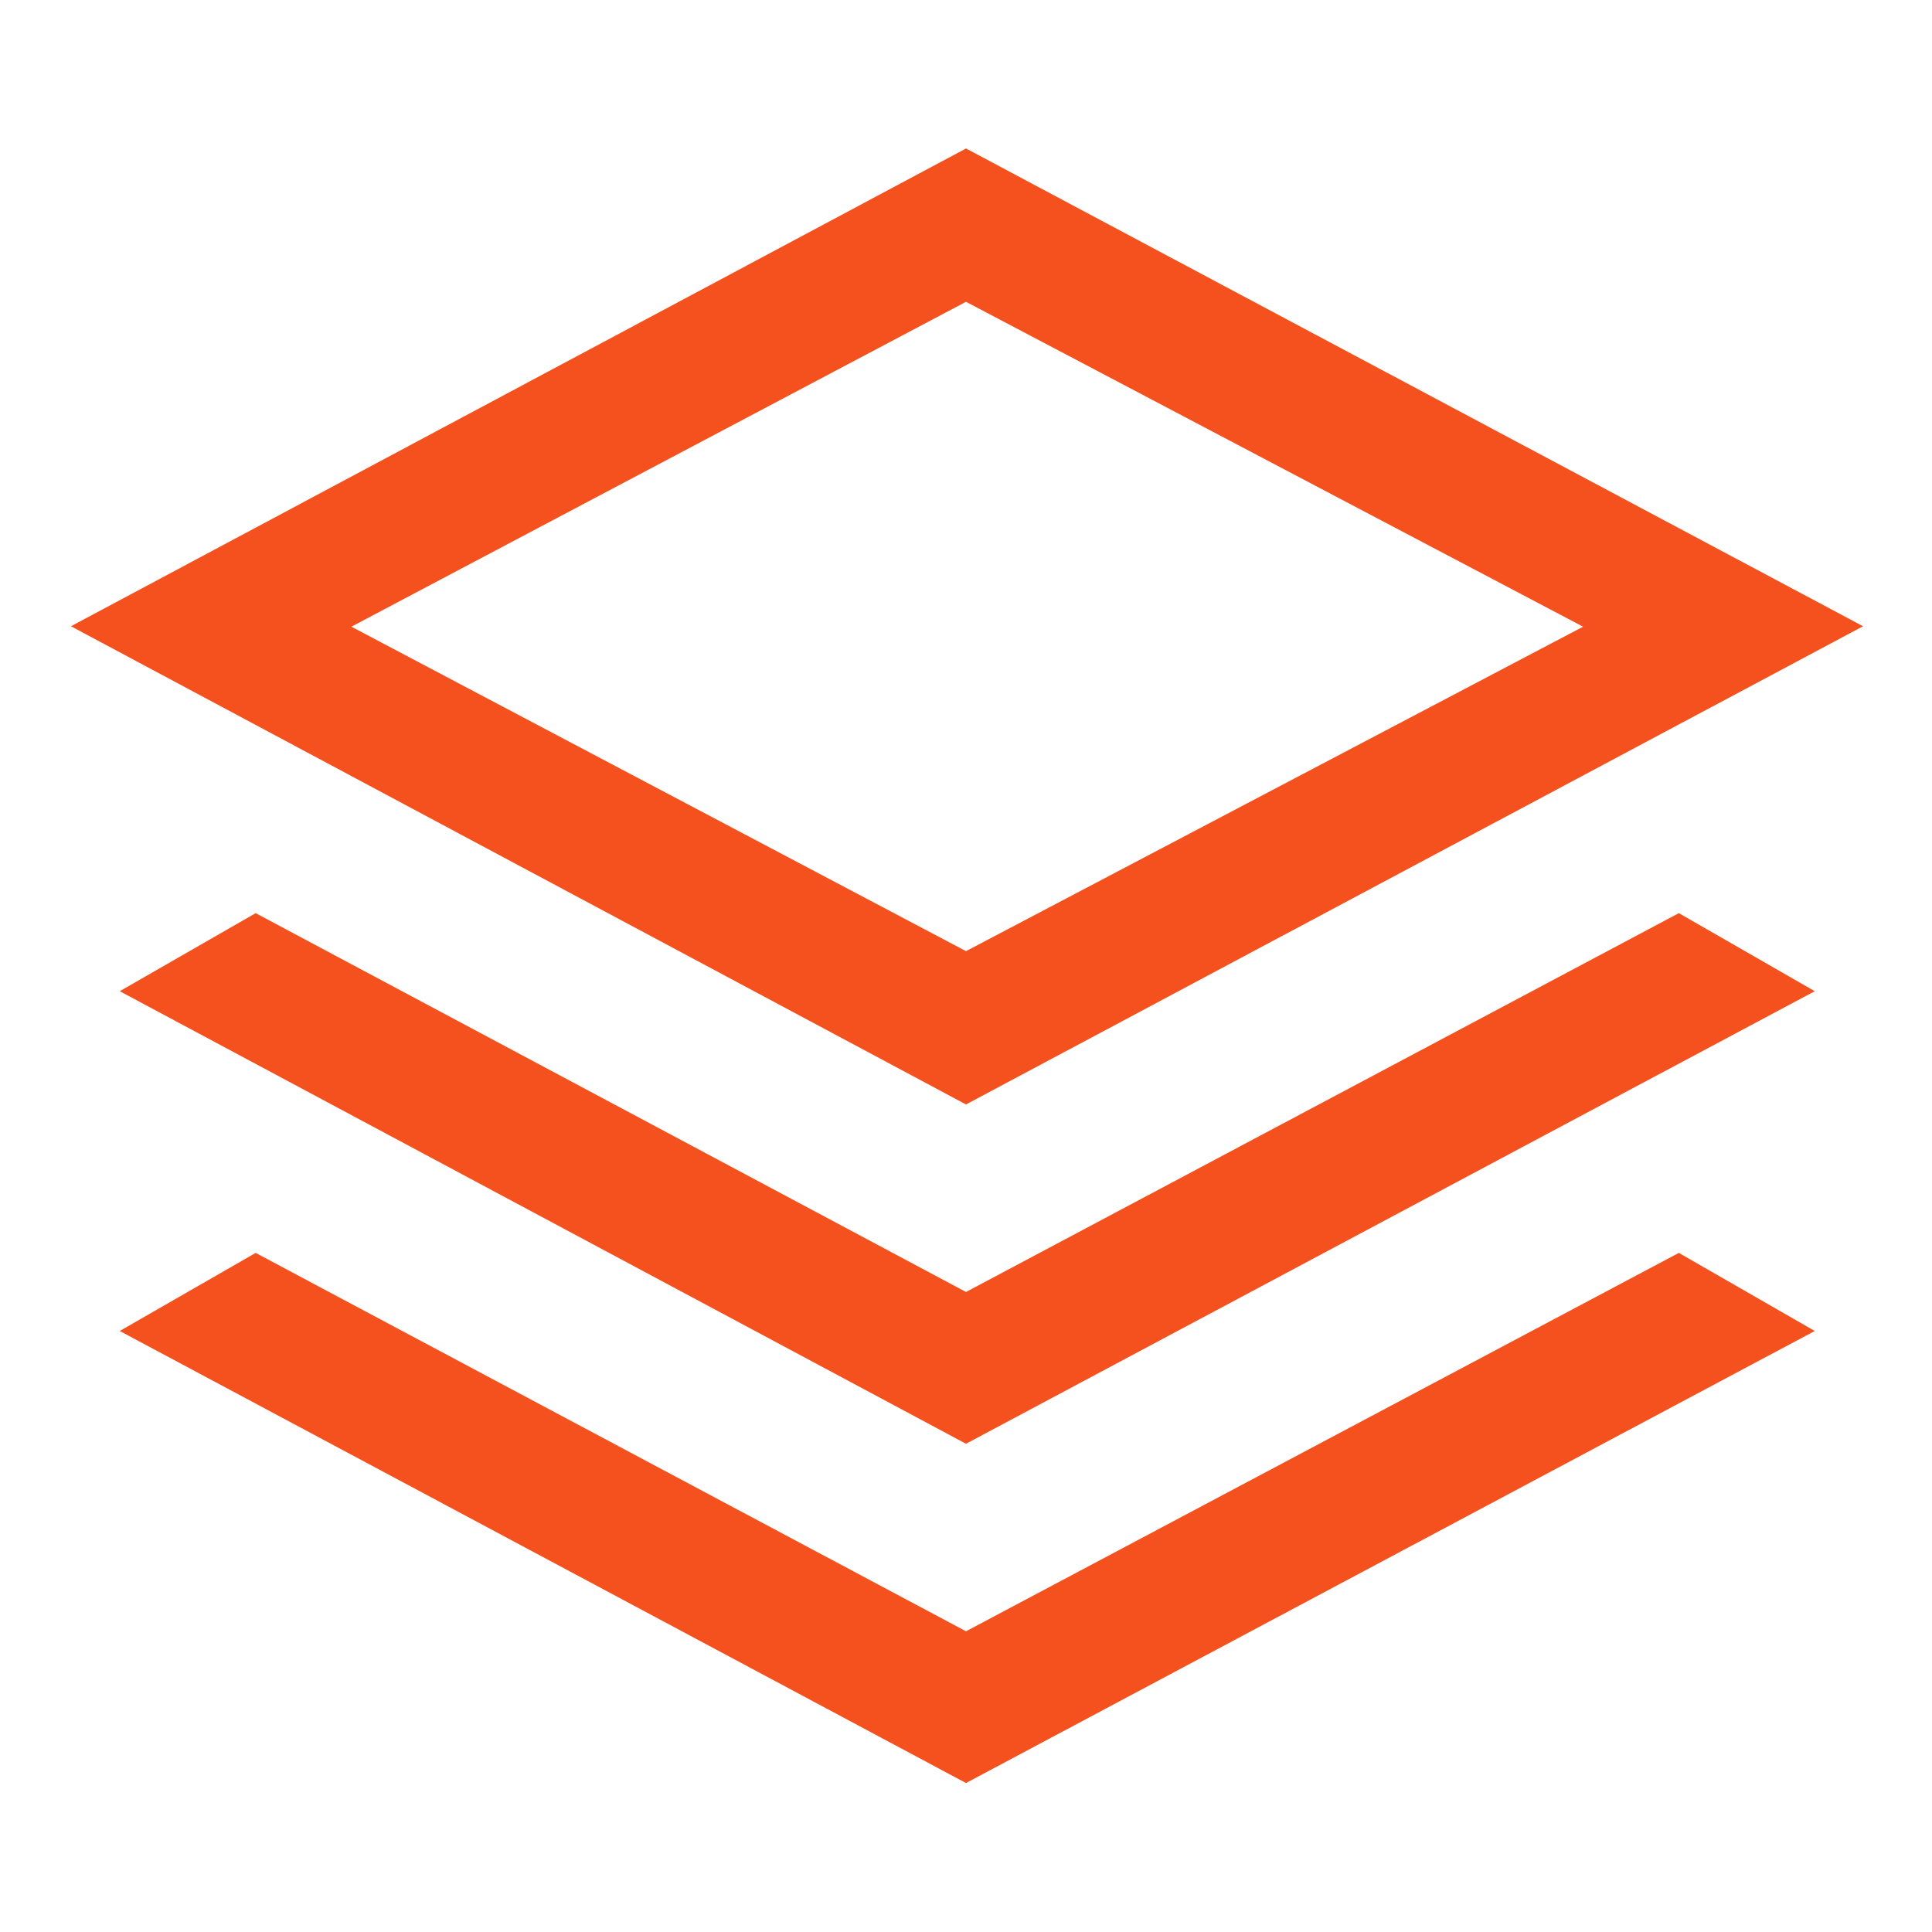 <svg width="48" height="48" viewBox="0 0 48 48" fill="none" xmlns="http://www.w3.org/2000/svg">
<mask id="mask0_13_1344" style="mask-type:alpha" maskUnits="userSpaceOnUse" x="0" y="0" width="48" height="48">
<rect width="48" height="48" fill="#D9D9D9"/>
</mask>
<g mask="url(#mask0_13_1344)">
<path d="M24 27.44L1.763 15.559L24 3.689L46.287 15.559L24 27.44ZM24 35.87L2.975 24.626L6.352 22.687L24 32.099L41.71 22.687L45.087 24.626L24 35.87ZM24 44.299L2.975 33.068L6.352 31.128L24 40.529L41.71 31.128L45.087 33.068L24 44.299ZM24 23.631L39.331 15.57L24 7.498L8.73 15.57L24 23.631Z" fill="#F4511E"/>
</g>
</svg>
